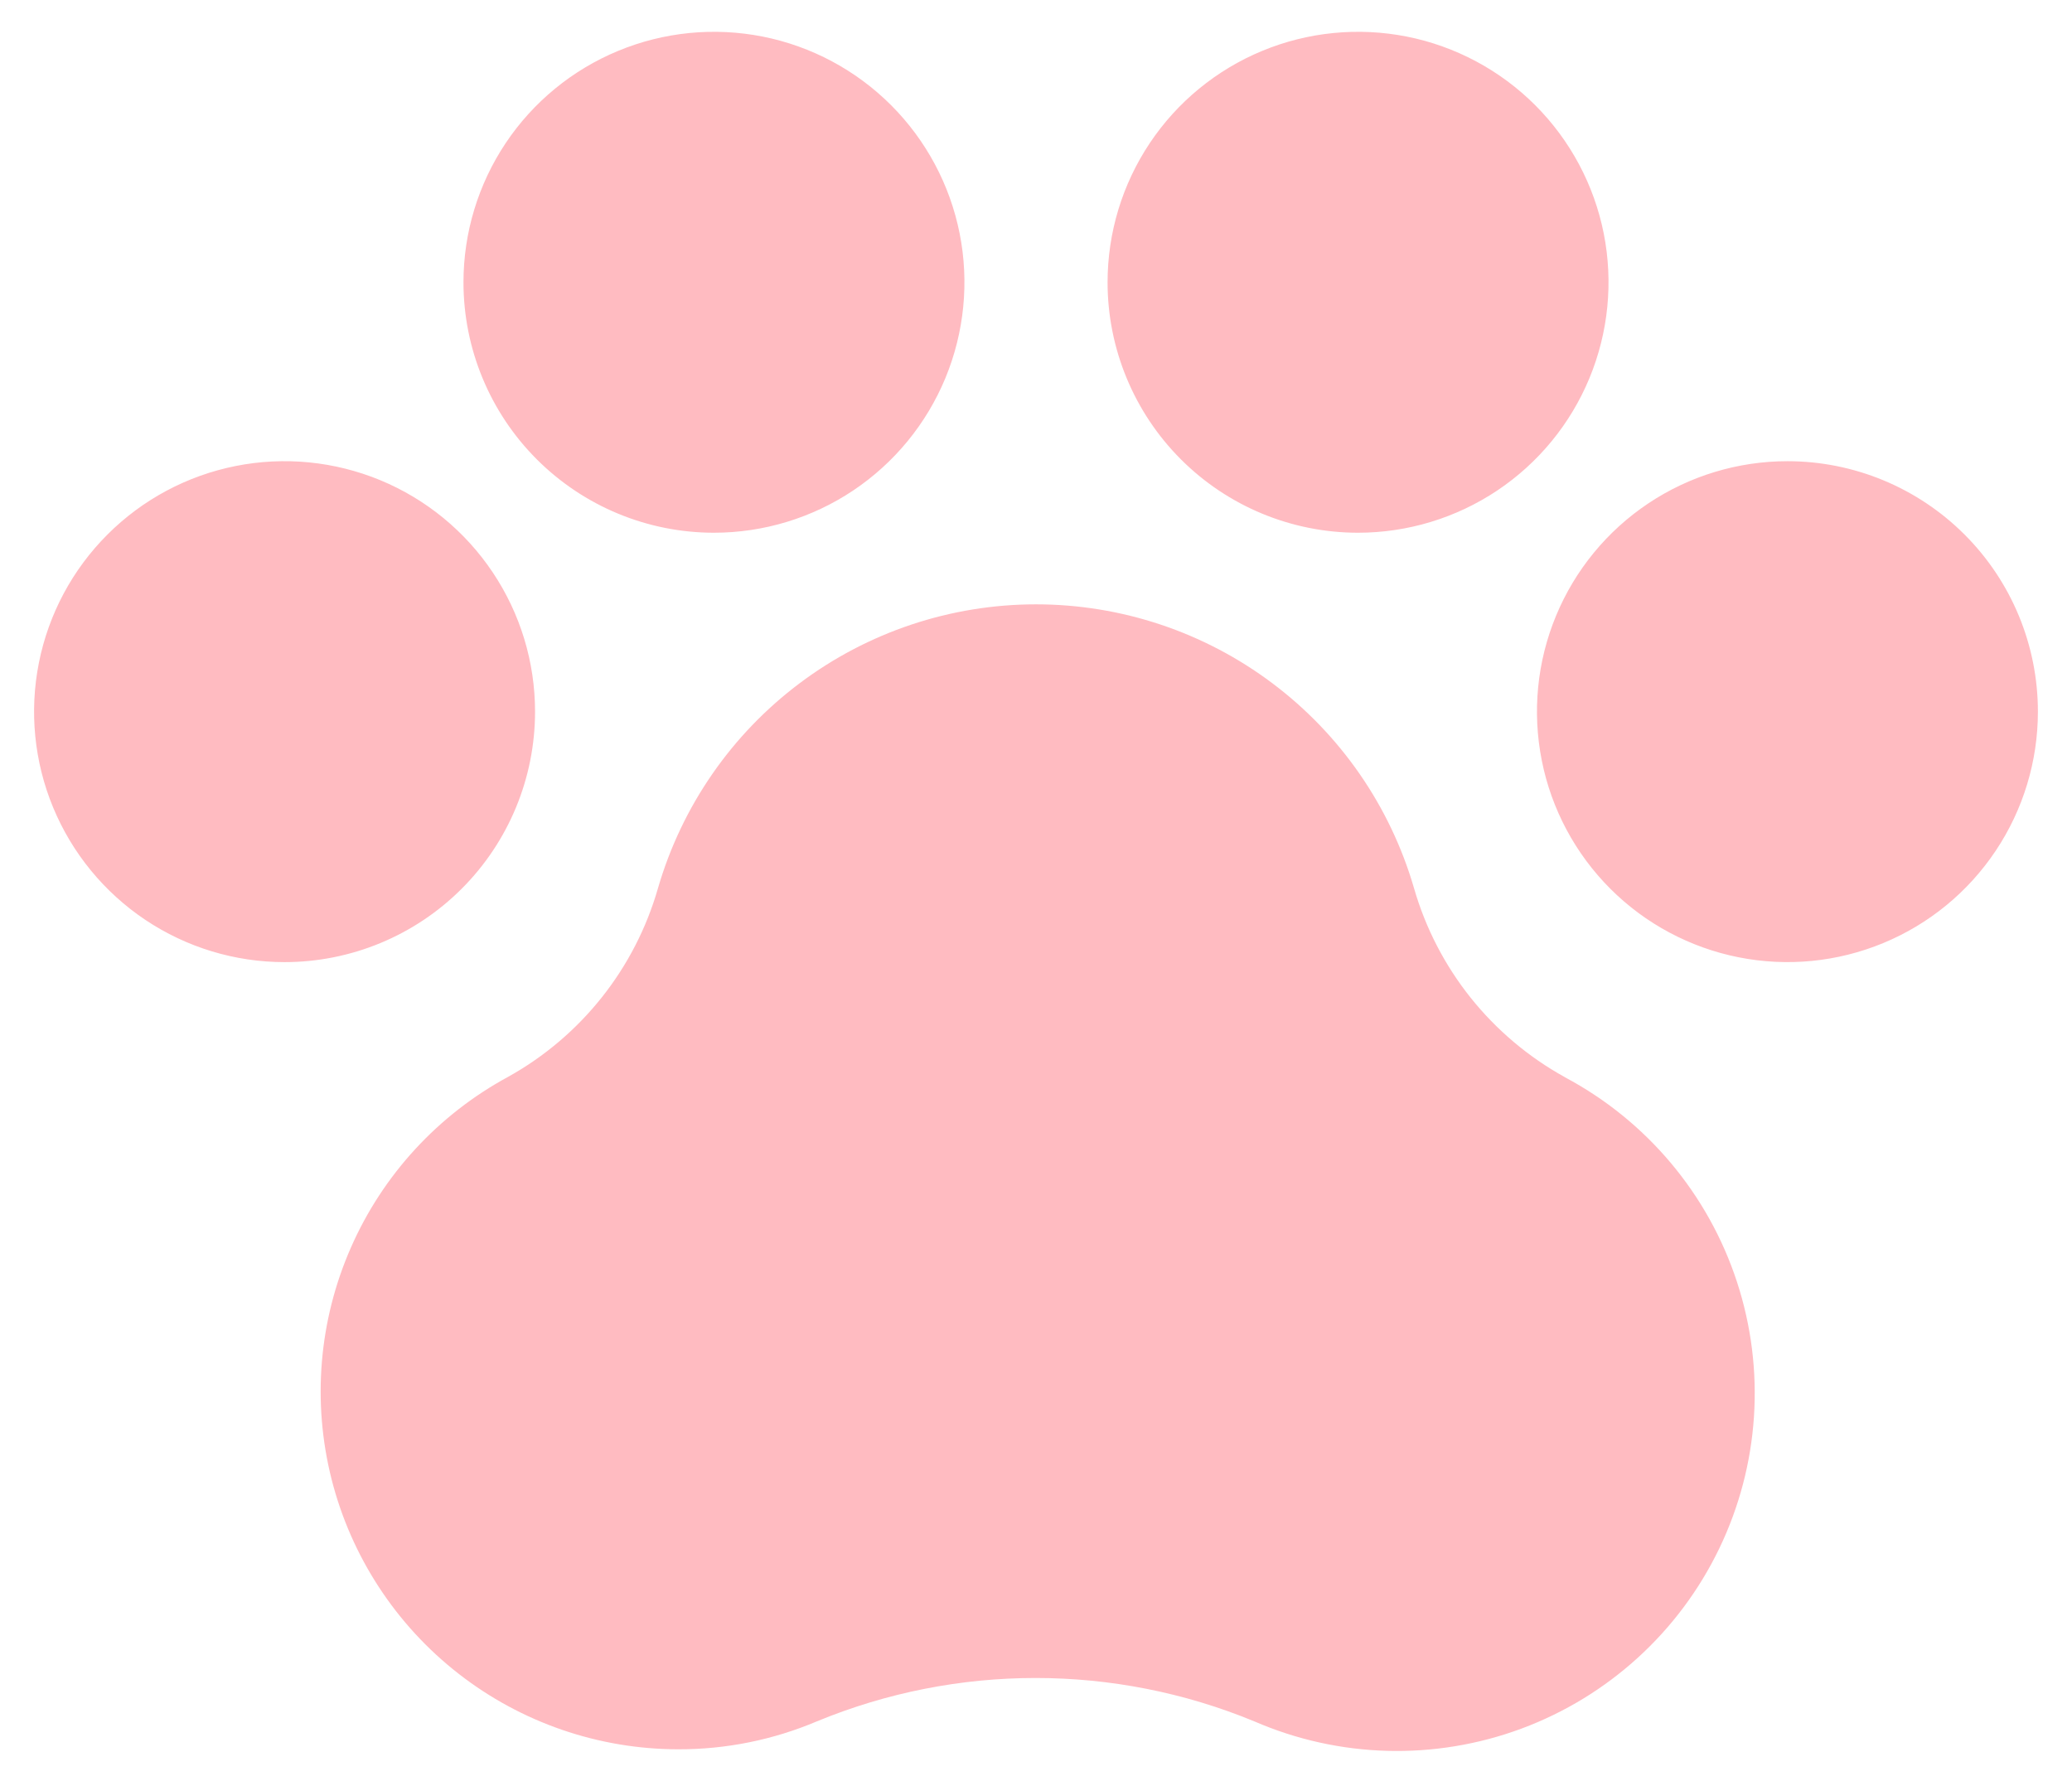 <svg width="57" height="49" viewBox="0 0 57 49" fill="none" xmlns="http://www.w3.org/2000/svg">
<path d="M56.062 19.578C56.062 20.941 55.658 22.273 54.901 23.406C54.144 24.54 53.068 25.423 51.809 25.944C50.55 26.466 49.164 26.602 47.828 26.336C46.491 26.07 45.263 25.414 44.3 24.451C43.336 23.487 42.679 22.259 42.414 20.922C42.148 19.586 42.284 18.2 42.806 16.941C43.327 15.682 44.211 14.606 45.344 13.849C46.477 13.092 47.809 12.688 49.172 12.688C50.999 12.688 52.752 13.414 54.044 14.706C55.337 15.998 56.062 17.751 56.062 19.578ZM14.719 19.578C14.719 18.215 14.315 16.883 13.557 15.75C12.8 14.617 11.724 13.734 10.465 13.212C9.206 12.691 7.82 12.554 6.484 12.82C5.147 13.086 3.919 13.742 2.956 14.706C1.992 15.669 1.336 16.897 1.07 18.234C0.804 19.57 0.94 20.956 1.462 22.215C1.984 23.474 2.867 24.55 4 25.308C5.133 26.065 6.465 26.469 7.828 26.469C9.656 26.469 11.408 25.743 12.7 24.451C13.993 23.158 14.719 21.406 14.719 19.578ZM19.641 14.656C21.003 14.656 22.336 14.252 23.469 13.495C24.602 12.738 25.485 11.662 26.007 10.403C26.528 9.143 26.665 7.758 26.399 6.421C26.133 5.085 25.477 3.857 24.513 2.893C23.549 1.93 22.322 1.273 20.985 1.007C19.648 0.742 18.263 0.878 17.004 1.4C15.745 1.921 14.668 2.804 13.911 3.937C13.154 5.071 12.75 6.403 12.75 7.766C12.75 9.593 13.476 11.346 14.768 12.638C16.061 13.93 17.813 14.656 19.641 14.656ZM37.359 14.656C38.722 14.656 40.054 14.252 41.188 13.495C42.321 12.738 43.204 11.662 43.725 10.403C44.247 9.143 44.383 7.758 44.118 6.421C43.852 5.085 43.196 3.857 42.232 2.893C41.268 1.93 40.04 1.273 38.704 1.007C37.367 0.742 35.981 0.878 34.722 1.4C33.463 1.921 32.387 2.804 31.63 3.937C30.873 5.071 30.469 6.403 30.469 7.766C30.469 9.593 31.195 11.346 32.487 12.638C33.779 13.93 35.532 14.656 37.359 14.656ZM43.049 29.634C42.049 29.082 41.168 28.338 40.455 27.446C39.743 26.553 39.214 25.529 38.898 24.431C38.243 22.18 36.875 20.202 35 18.795C33.126 17.387 30.844 16.626 28.5 16.626C26.156 16.626 23.875 17.387 22 18.795C20.125 20.202 18.757 22.18 18.102 24.431C17.47 26.64 15.988 28.507 13.98 29.624C12.055 30.666 10.531 32.32 9.652 34.325C8.771 36.33 8.585 38.571 9.121 40.693C9.658 42.816 10.887 44.699 12.614 46.045C14.341 47.391 16.467 48.123 18.656 48.125C19.968 48.129 21.268 47.867 22.476 47.355C26.327 45.766 30.651 45.766 34.502 47.355C36.835 48.369 39.47 48.441 41.855 47.556C44.24 46.67 46.189 44.896 47.294 42.605C48.4 40.313 48.575 37.683 47.783 35.265C46.992 32.848 45.295 30.83 43.049 29.636V29.634Z" fill="#FFBBC1"/>
</svg>

